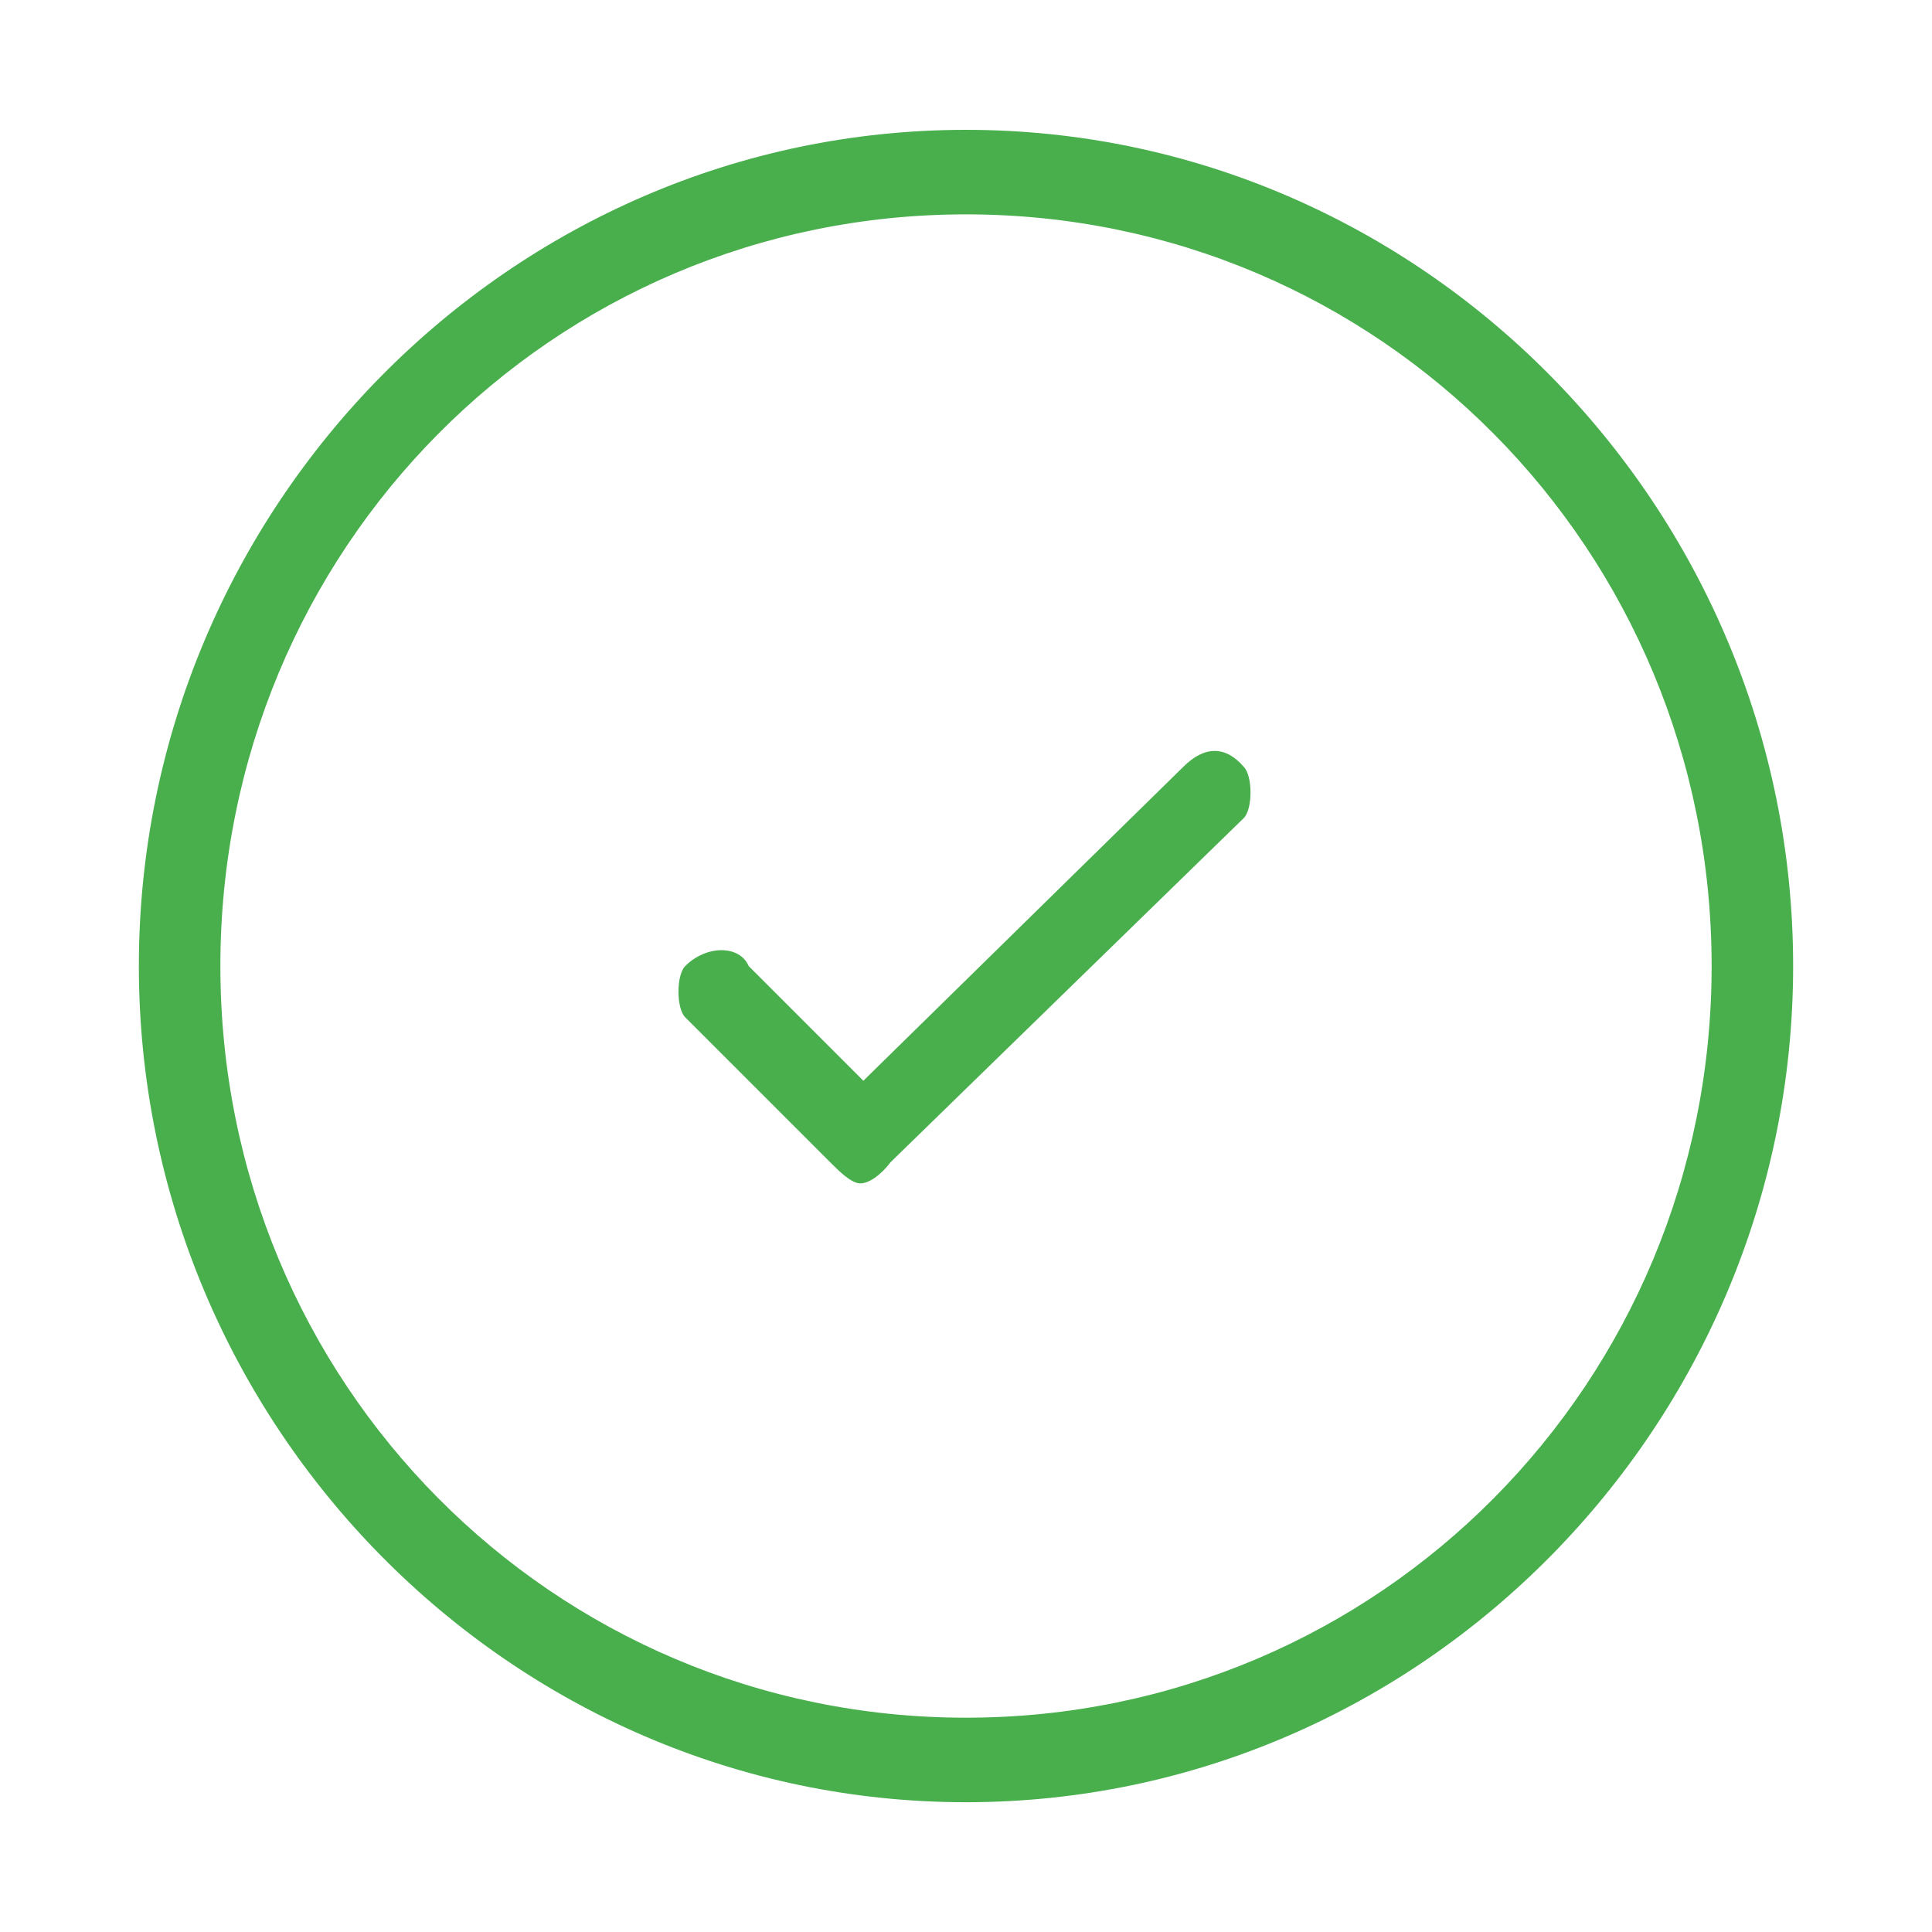 <svg xmlns="http://www.w3.org/2000/svg" width="64" height="64" viewBox="0 0 64 64" fill="none" class="injected-svg" data-src="../../assets/svgIcons/69d85f85b900.svg" xmlns:xlink="http://www.w3.org/1999/xlink" role="img">
<path fill-rule="evenodd" clip-rule="evenodd" d="M39.2 25.401C28.6 35.801 28.6 35.801 28.6 35.801C24.8 32.001 24.8 32.001 24.8 32.001C24.5 31.301 23.4 31.301 22.7 32.001C22.4 32.301 22.4 33.401 22.7 33.701C27.5 38.501 27.5 38.501 27.5 38.501C27.8 38.801 28.2 39.201 28.5 39.201C28.8 39.201 29.2 38.901 29.5 38.501C41.2 27.101 41.2 27.101 41.2 27.101C41.5 26.801 41.5 25.701 41.2 25.401C40.6 24.701 39.9 24.701 39.2 25.401ZM32 56.901C18.3 56.901 7.3 45.801 7.3 32.001C7.3 18.201 18.3 7.101 32 7.101C45.7 7.101 56.7 18.201 56.7 32.001C56.7 45.801 45.7 56.901 32 56.901ZM32 4.301C16.9 4.301 4.6 16.801 4.6 32.001C4.6 47.201 16.9 59.701 32 59.701C47.1 59.701 59.4 47.201 59.4 32.001C59.4 16.801 47.1 4.301 32 4.301Z" fill="#48af4c"/>
</svg>
